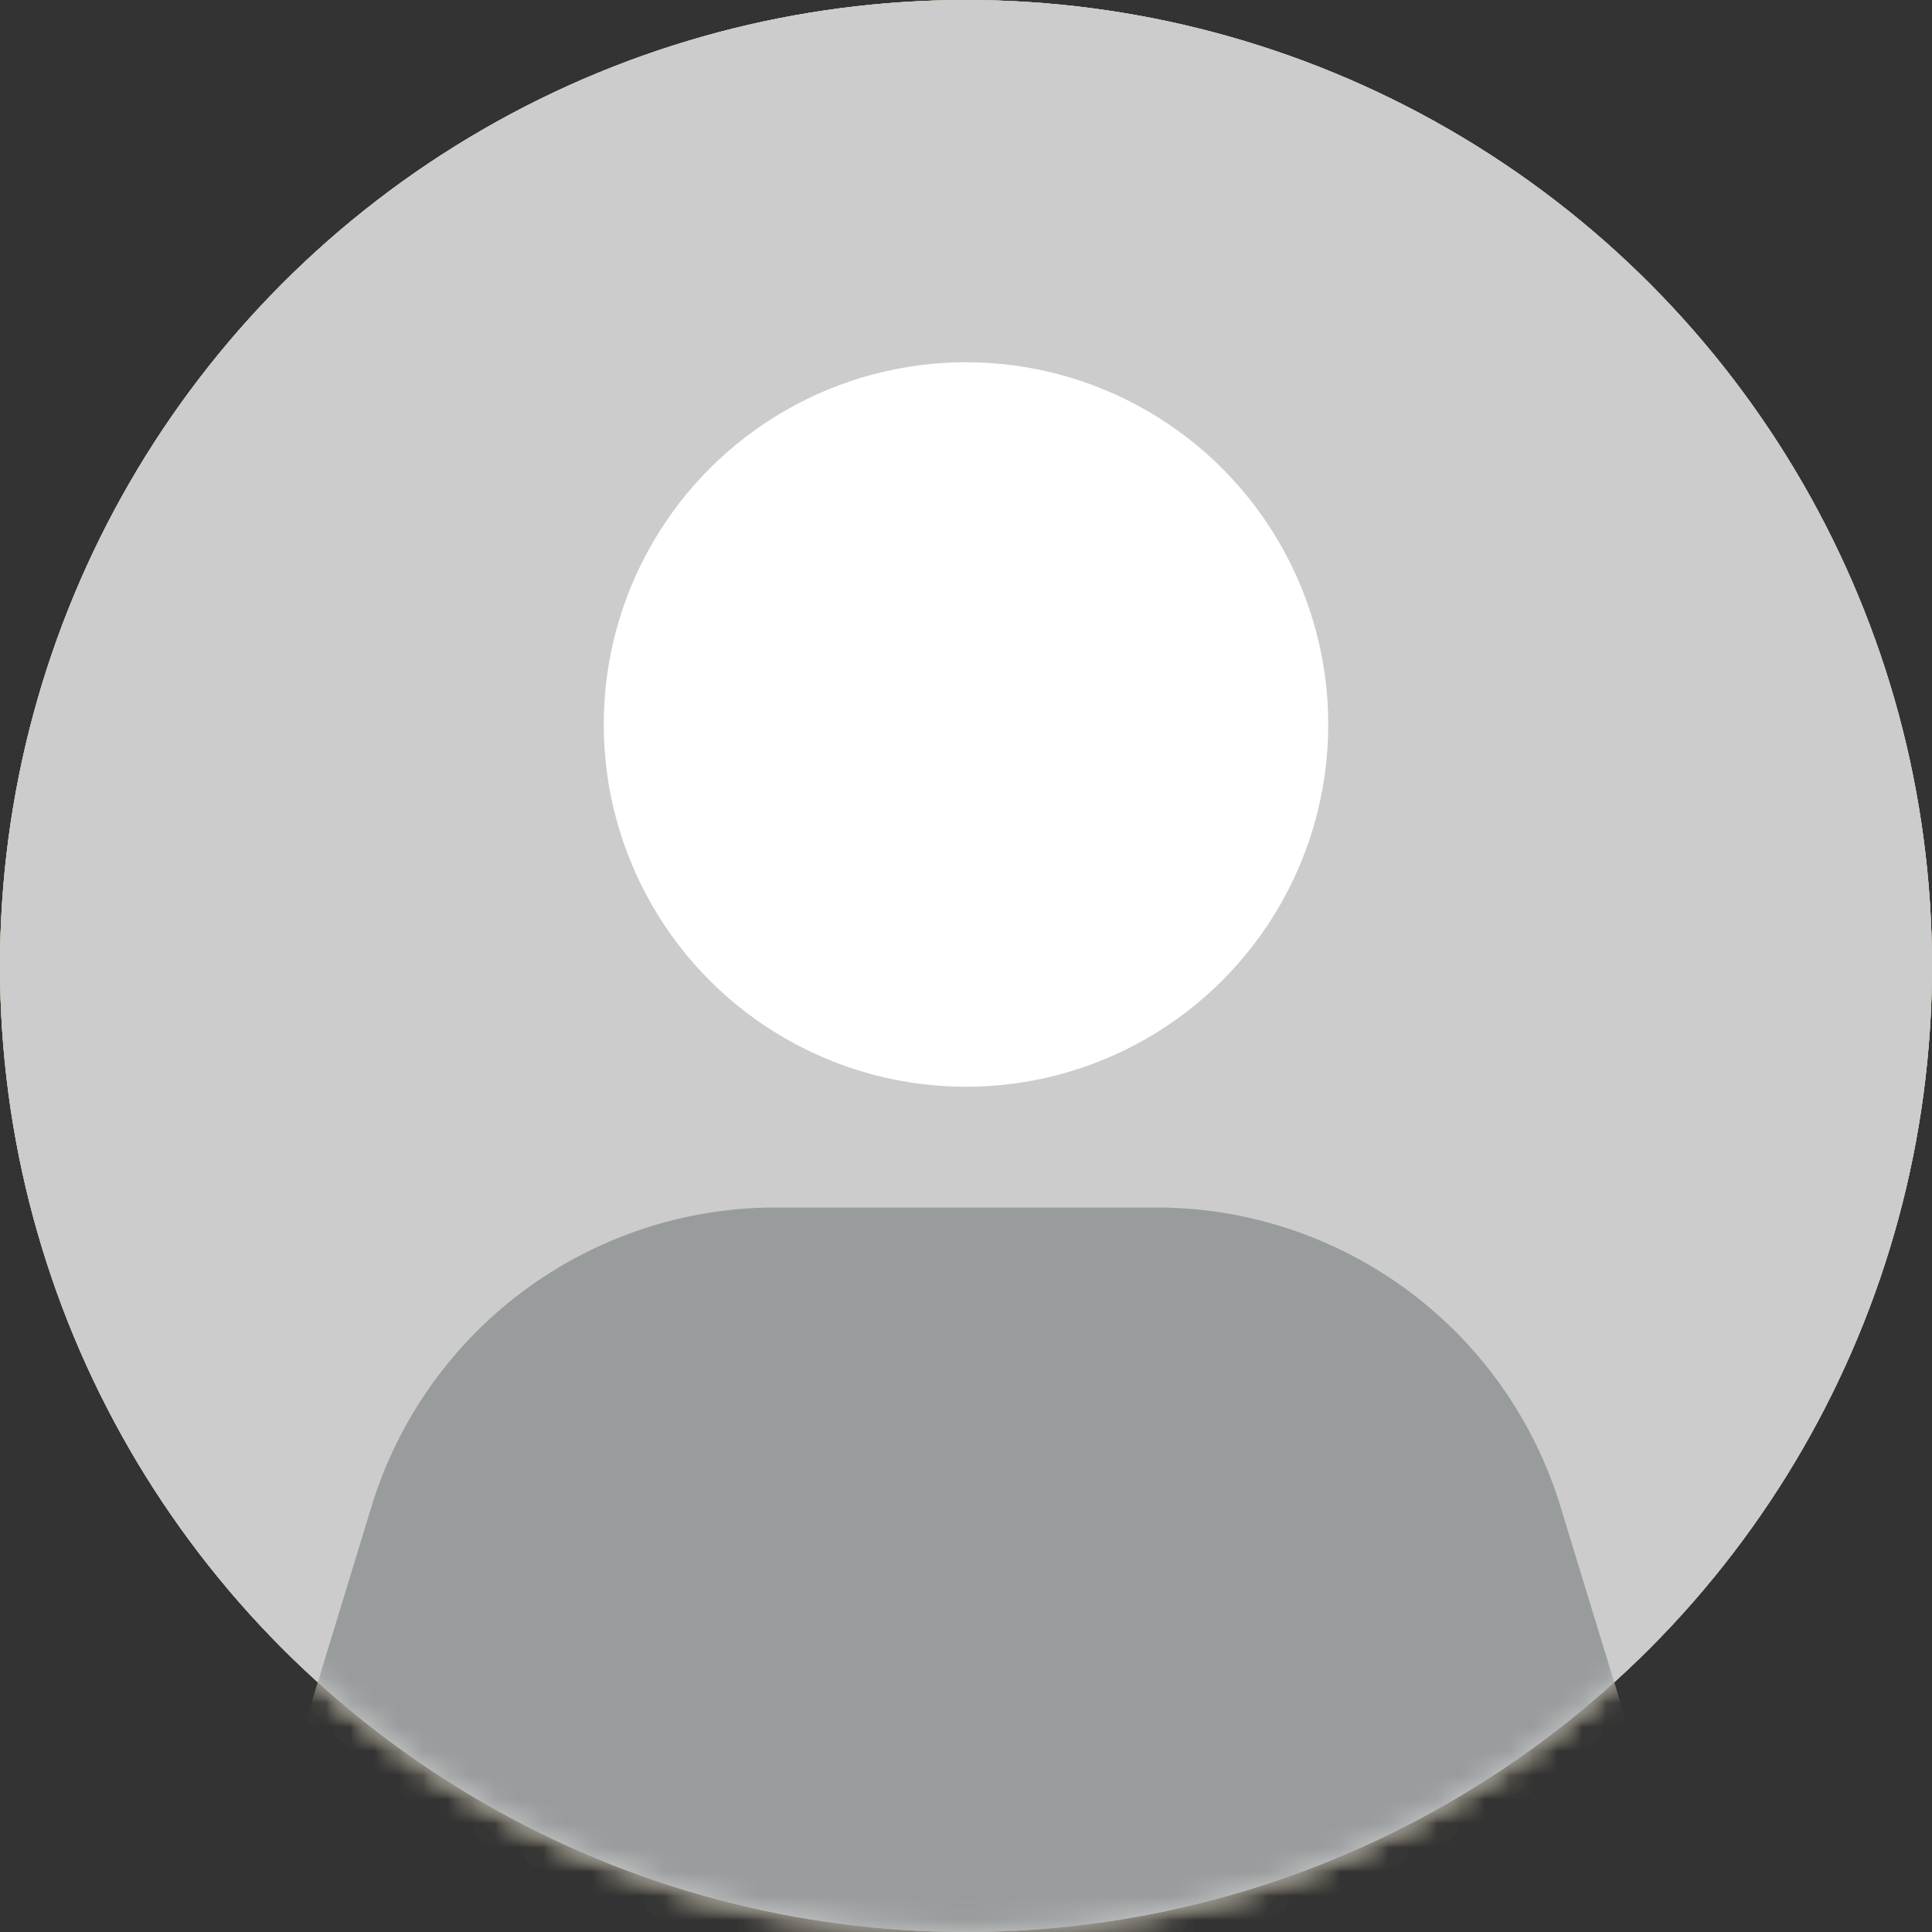 <svg xmlns="http://www.w3.org/2000/svg" xmlns:xlink="http://www.w3.org/1999/xlink" width="80" height="80" viewBox="0 0 80 80">
    <rect x="0" y="0" width="80" height="80" fill="#333333" stroke="none"/>
    <defs>
        <circle id="a" cx="40" cy="40" r="40"/>
        <path id="c" d="M32.118 50h15.764a17.5 17.5 0 0 1 16.736 12.386L70 80H10l5.382-17.614A17.5 17.5 0 0 1 32.118 50z"/>
        <circle id="d" cx="40" cy="40" r="40"/>
        <circle id="f" cx="40" cy="40" r="40"/>
    </defs>
    <g fill="none" fill-rule="evenodd">
        <mask id="b" fill="#fff">
            <use xlink:href="#a"/>
        </mask>
        <use fill="#BDA56A" xlink:href="#a"/>
        <use fill="#D2B883" xlink:href="#a"/>
        <g mask="url(#b)">
            <use fill="#BDA56A" xlink:href="#c"/>
            <use fill="#9F8144" xlink:href="#c"/>
        </g>
        <circle cx="40" cy="30" r="15" fill="#FFF" mask="url(#b)"/>
        <g>
            <mask id="e" fill="#fff">
                <use xlink:href="#d"/>
            </mask>
            <use fill="#CCC" xlink:href="#d"/>
            <path fill="#999C9D" d="M32.118 50h15.764a17.5 17.5 0 0 1 16.736 12.386L70 80H10l5.382-17.614A17.5 17.5 0 0 1 32.118 50z" mask="url(#e)"/>
            <circle cx="40" cy="30" r="15" fill="#FFF" mask="url(#e)"/>
        </g>
        <g>
            <mask id="g" fill="#fff">
                <use xlink:href="#f"/>
            </mask>
            <use fill="#CCC" xlink:href="#f"/>
            <path fill="#999C9D" d="M32.118 50h15.764a17.5 17.5 0 0 1 16.736 12.386L70 80H10l5.382-17.614A17.5 17.5 0 0 1 32.118 50z" mask="url(#g)"/>
            <circle cx="40" cy="30" r="15" fill="#FFF" mask="url(#g)"/>
        </g>
    </g>
</svg>
